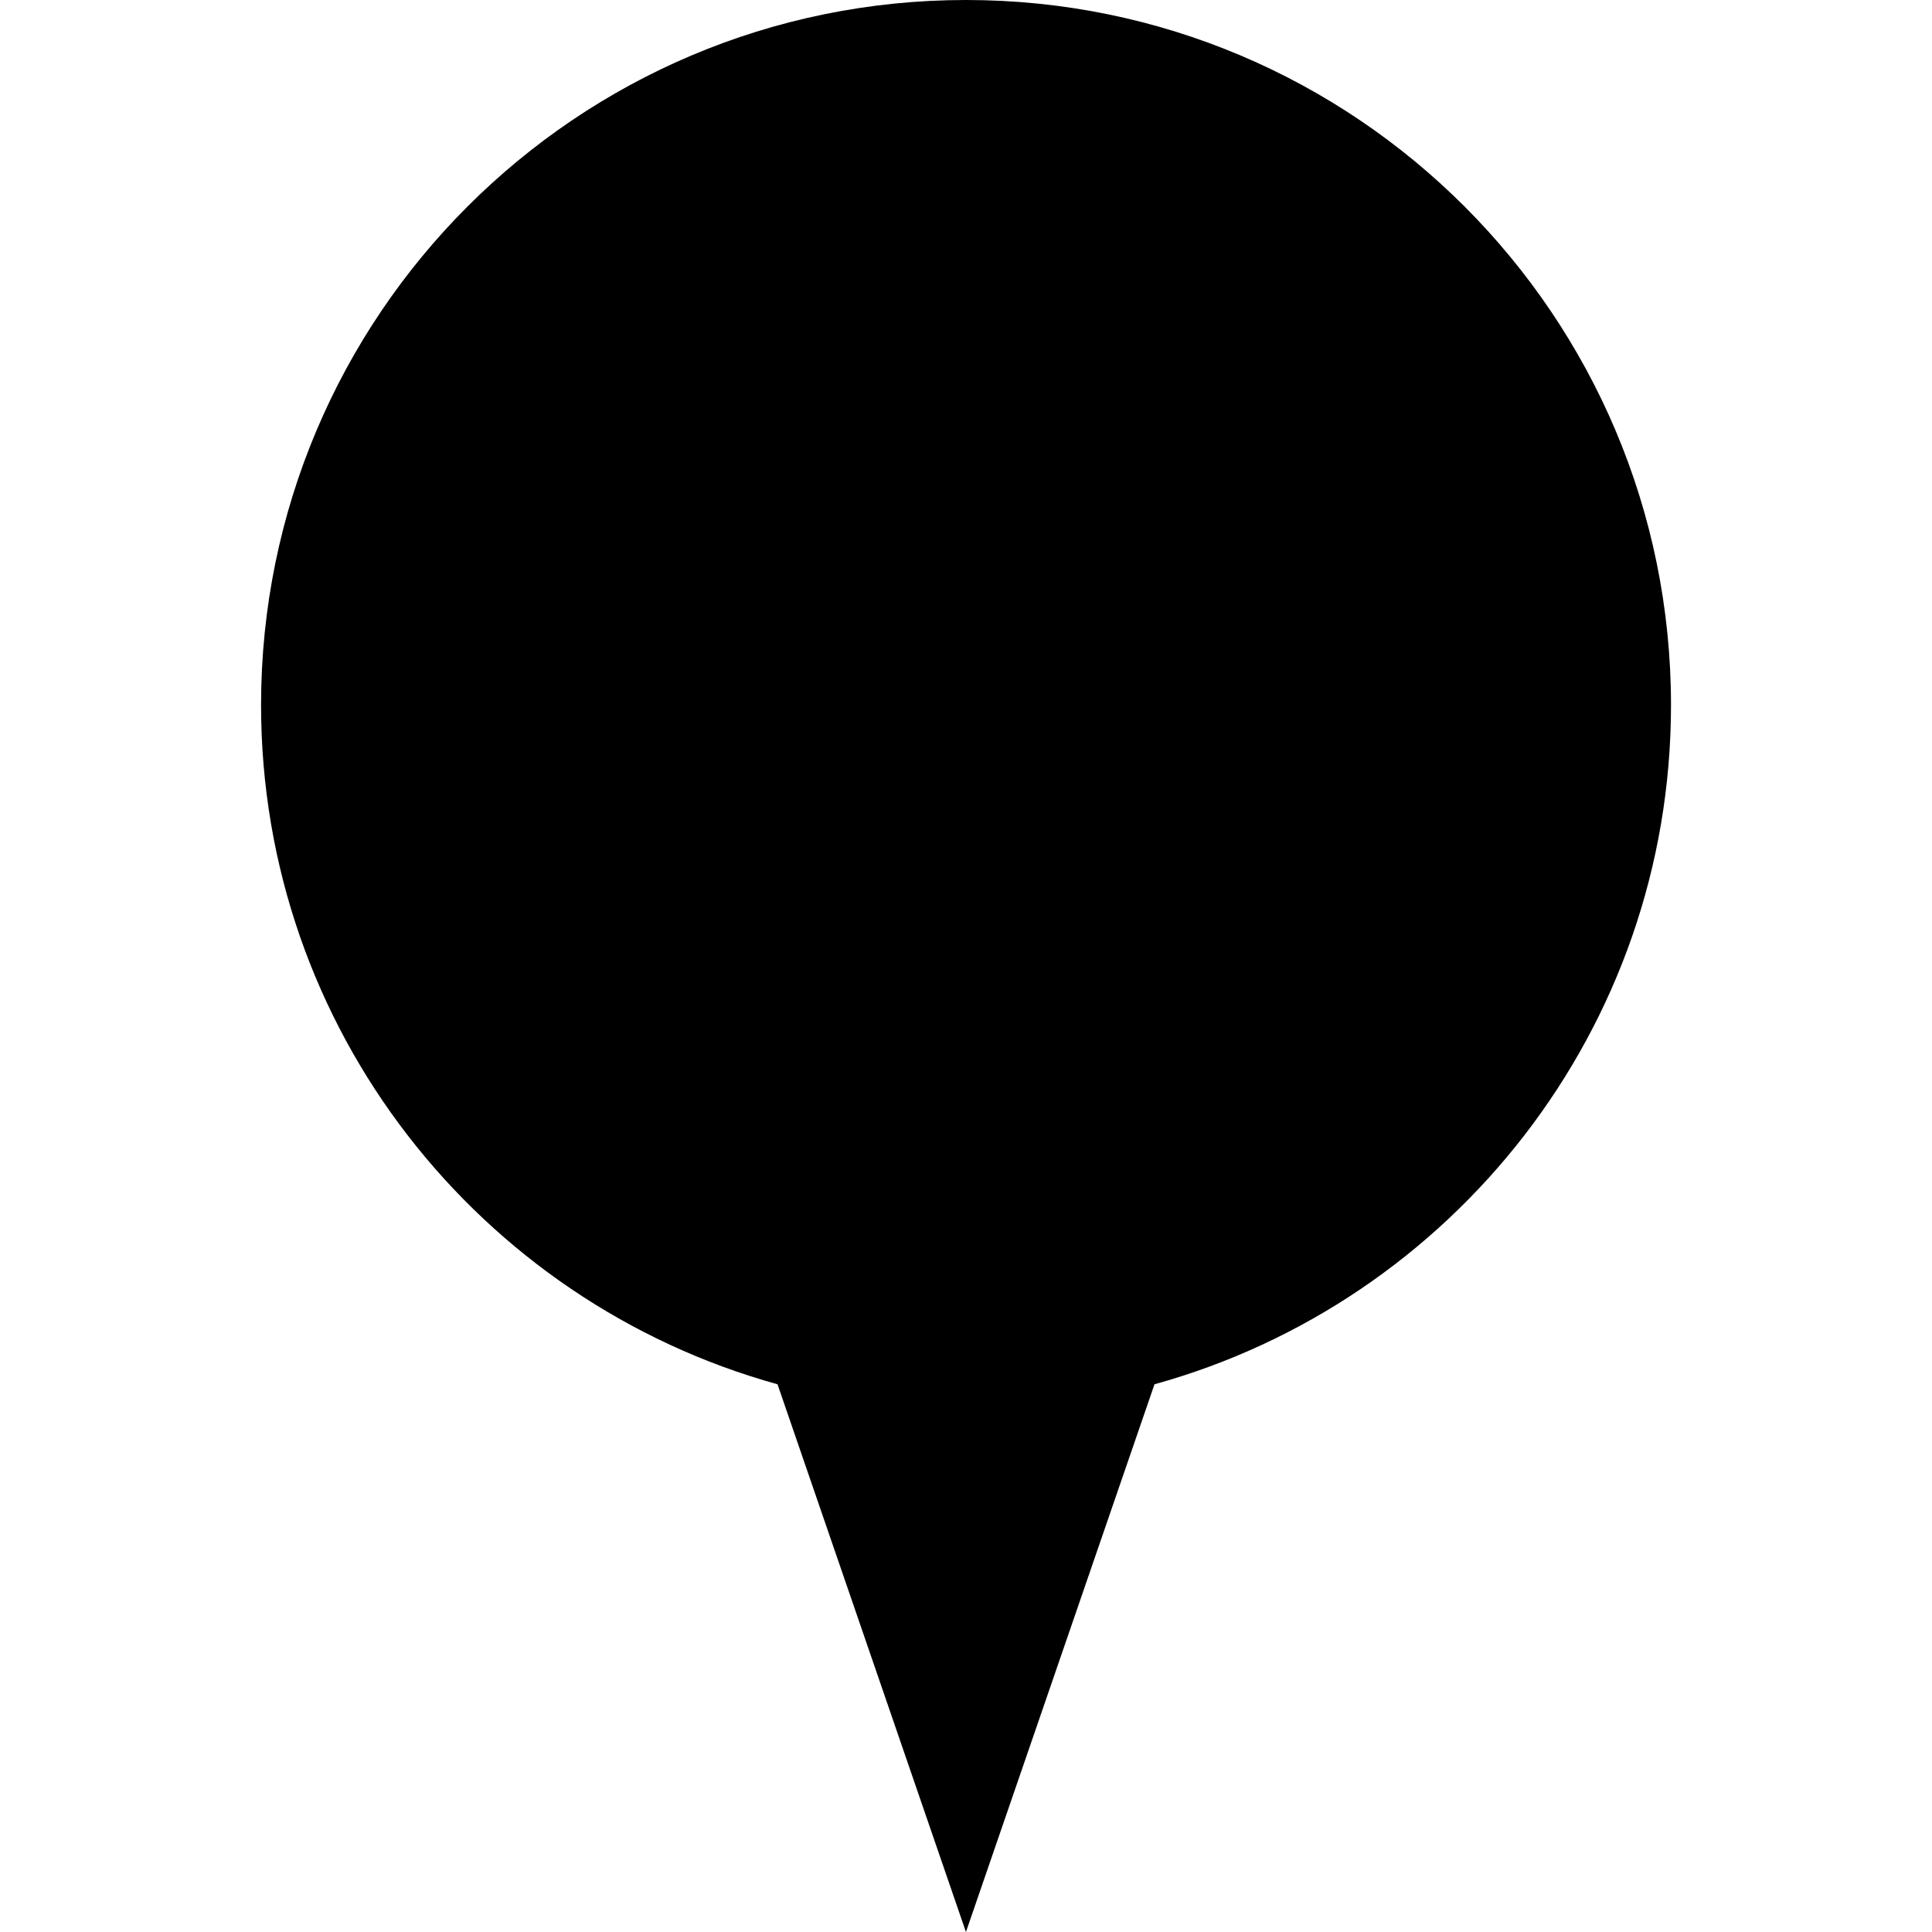 <svg height="32" viewBox="0 0 32 32" width="32" xmlns="http://www.w3.org/2000/svg"><path d="m16 0c-6.449 0-11.676 5.228-11.676 11.677 0 5.367 3.621 9.885 8.554 11.251l3.121 9.072 3.123-9.072c4.933-1.366 8.555-5.884 8.555-11.251 0-6.449-5.227-11.677-11.676-11.677z"/></svg>